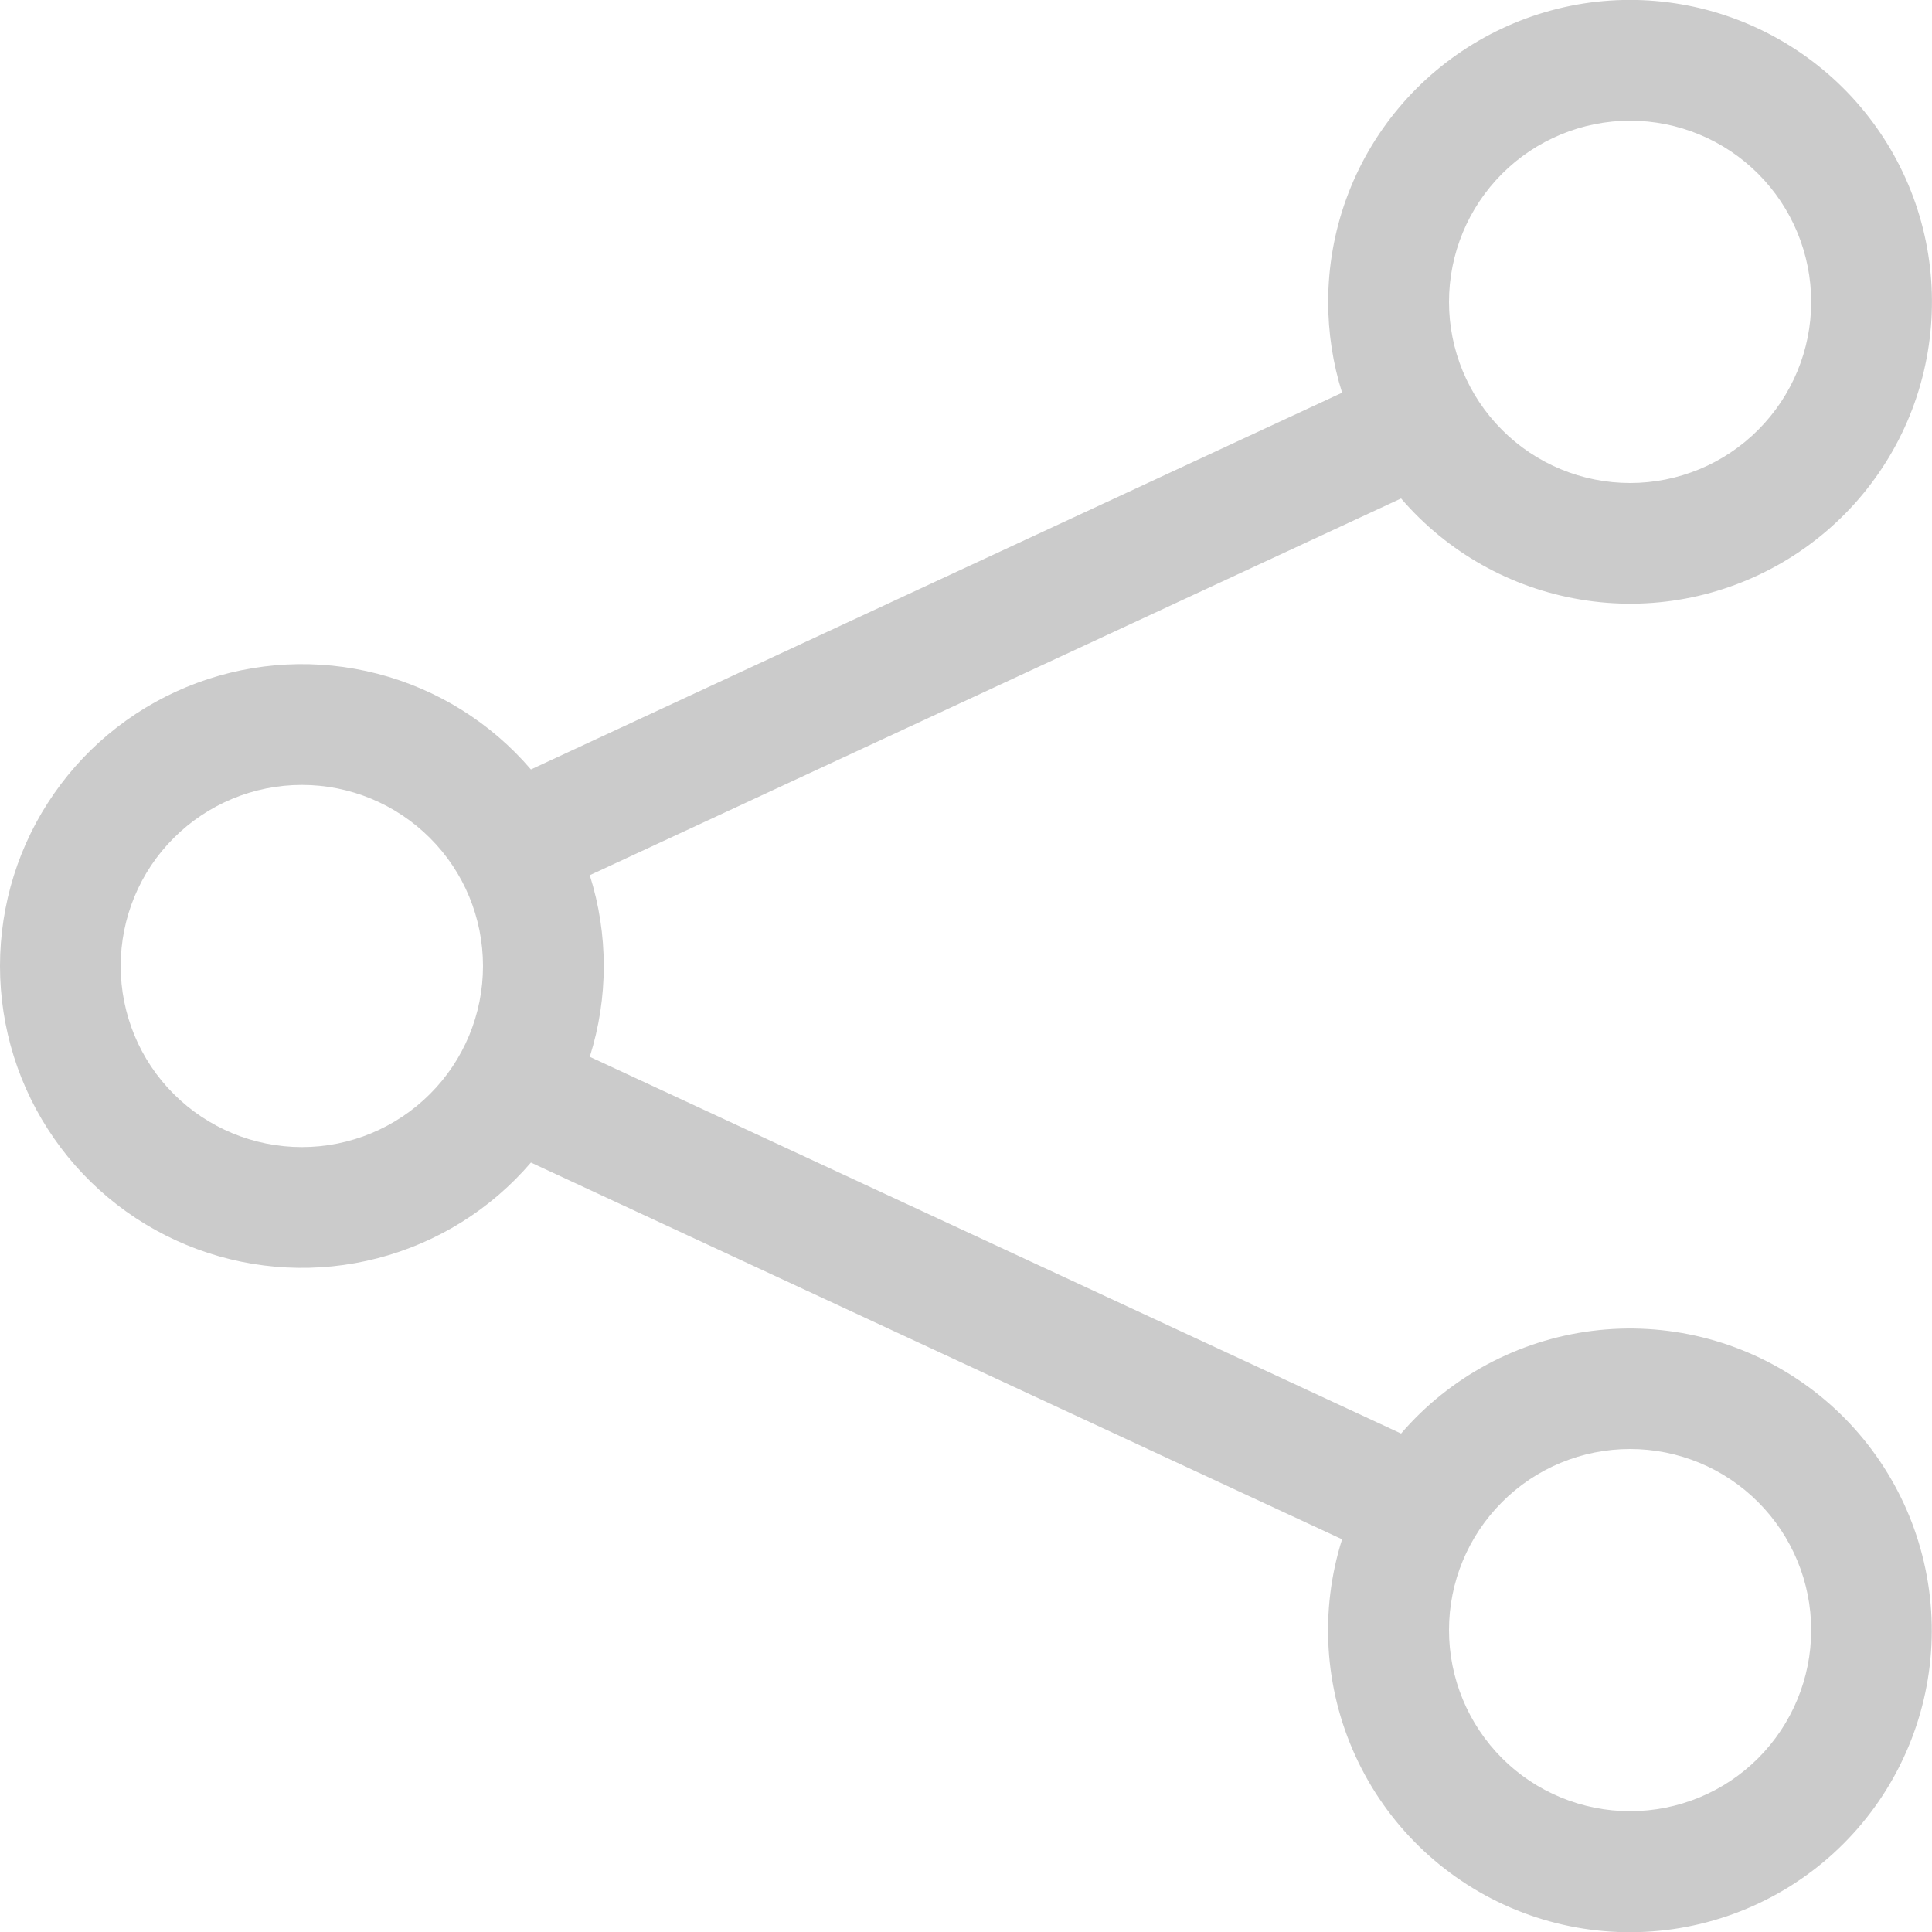 <svg width="15" height="15" viewBox="0 0 15 15" fill="none" xmlns="http://www.w3.org/2000/svg">
<path d="M12.656 0.937C12.283 0.937 11.925 1.086 11.662 1.349C11.398 1.613 11.25 1.971 11.25 2.344C11.25 2.717 11.398 3.074 11.662 3.338C11.925 3.602 12.283 3.75 12.656 3.75C13.029 3.75 13.387 3.602 13.65 3.338C13.914 3.074 14.062 2.717 14.062 2.344C14.062 1.971 13.914 1.613 13.65 1.349C13.387 1.086 13.029 0.937 12.656 0.937ZM10.312 2.344C10.312 1.794 10.505 1.261 10.858 0.84C11.211 0.418 11.701 0.134 12.242 0.036C12.784 -0.061 13.342 0.036 13.819 0.309C14.297 0.582 14.663 1.014 14.854 1.529C15.045 2.045 15.048 2.611 14.864 3.13C14.68 3.648 14.319 4.084 13.845 4.363C13.371 4.642 12.814 4.746 12.272 4.655C11.729 4.565 11.236 4.287 10.878 3.87L4.579 6.795C4.724 7.254 4.724 7.746 4.579 8.205L10.878 11.13C11.256 10.69 11.785 10.406 12.361 10.333C12.937 10.26 13.52 10.404 13.996 10.736C14.472 11.068 14.808 11.566 14.938 12.131C15.069 12.697 14.985 13.291 14.702 13.799C14.42 14.306 13.959 14.69 13.409 14.877C12.859 15.064 12.259 15.04 11.726 14.81C11.193 14.58 10.764 14.16 10.523 13.632C10.282 13.104 10.245 12.505 10.42 11.951L4.122 9.026C3.81 9.39 3.395 9.649 2.931 9.769C2.468 9.889 1.979 9.864 1.53 9.698C1.081 9.532 0.693 9.232 0.42 8.839C0.146 8.446 -0 7.979 -0 7.5C-0 7.021 0.146 6.554 0.42 6.161C0.693 5.768 1.081 5.468 1.53 5.302C1.979 5.136 2.468 5.111 2.931 5.231C3.395 5.351 3.81 5.61 4.122 5.974L10.42 3.049C10.348 2.821 10.312 2.583 10.312 2.344ZM2.344 6.094C1.971 6.094 1.613 6.242 1.349 6.506C1.085 6.769 0.937 7.127 0.937 7.5C0.937 7.873 1.085 8.231 1.349 8.494C1.613 8.758 1.971 8.906 2.344 8.906C2.716 8.906 3.074 8.758 3.338 8.494C3.602 8.231 3.75 7.873 3.75 7.5C3.75 7.127 3.602 6.769 3.338 6.506C3.074 6.242 2.716 6.094 2.344 6.094ZM12.656 11.25C12.283 11.25 11.925 11.398 11.662 11.662C11.398 11.926 11.25 12.283 11.25 12.656C11.25 13.029 11.398 13.387 11.662 13.651C11.925 13.914 12.283 14.062 12.656 14.062C13.029 14.062 13.387 13.914 13.65 13.651C13.914 13.387 14.062 13.029 14.062 12.656C14.062 12.283 13.914 11.926 13.65 11.662C13.387 11.398 13.029 11.25 12.656 11.25Z" fill="#CBCBCB"/>
</svg>
